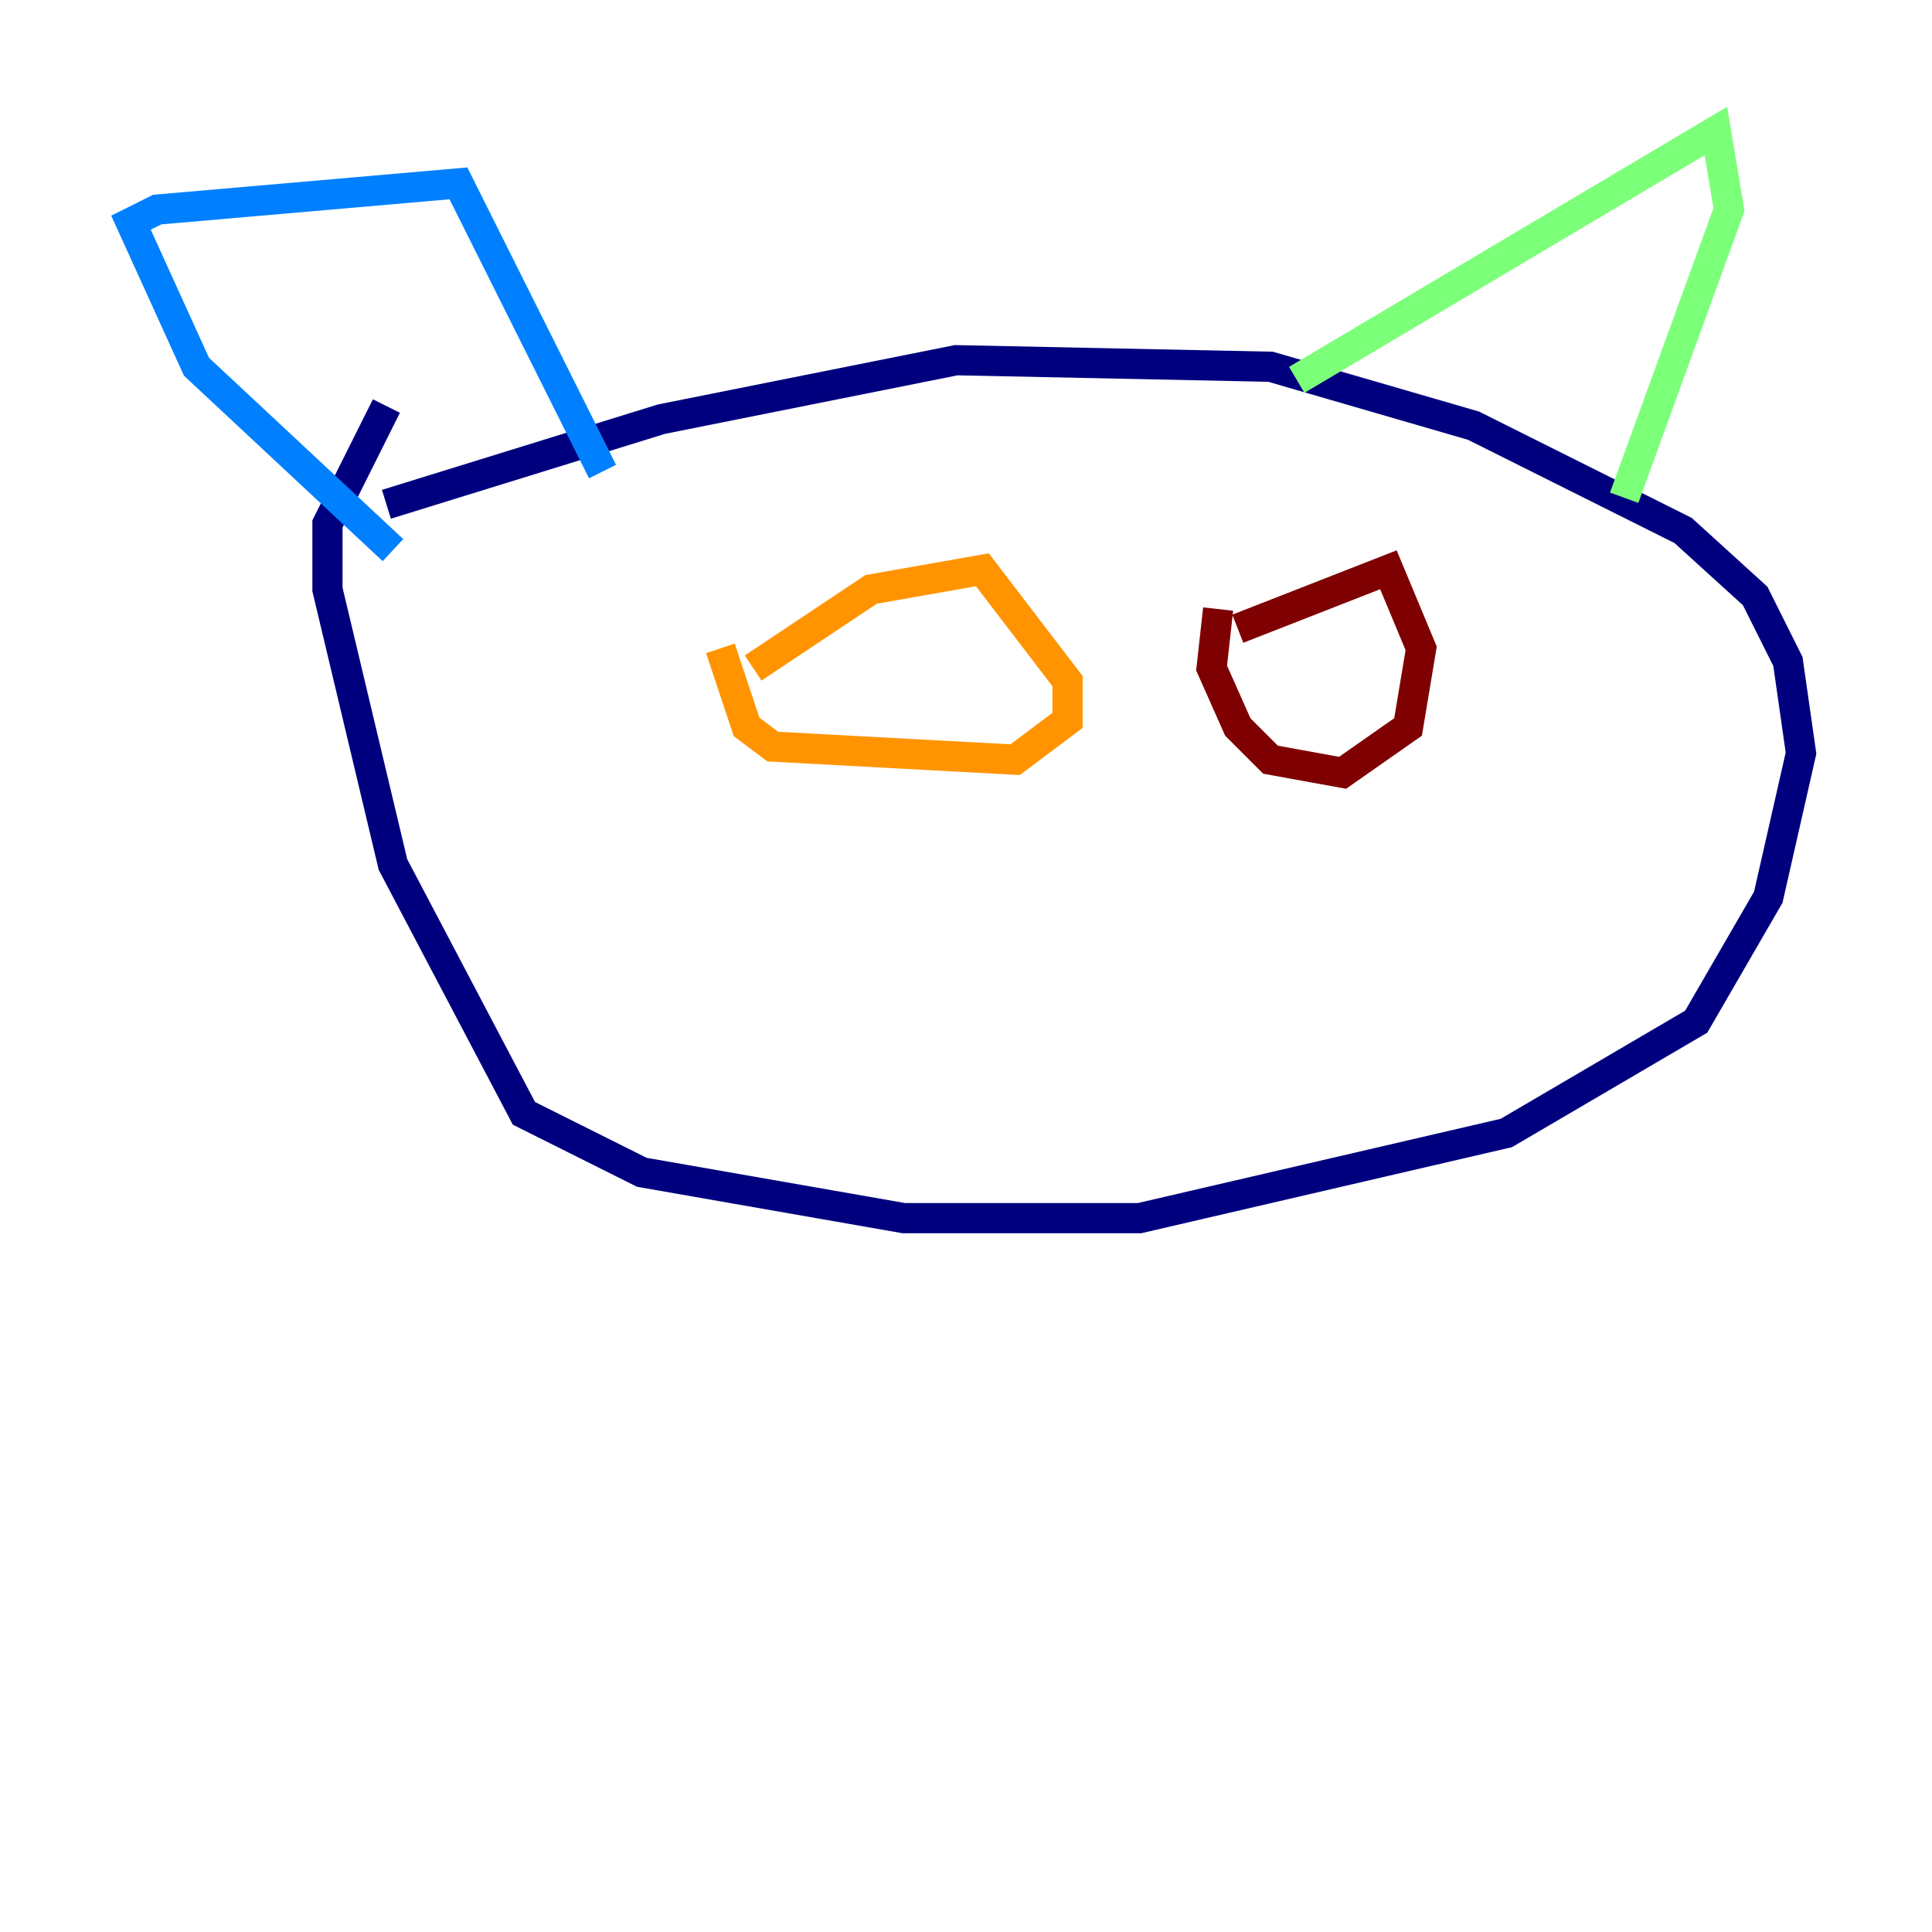 <?xml version="1.0" encoding="utf-8" ?>
<svg baseProfile="tiny" height="128" version="1.2" viewBox="0,0,128,128" width="128" xmlns="http://www.w3.org/2000/svg" xmlns:ev="http://www.w3.org/2001/xml-events" xmlns:xlink="http://www.w3.org/1999/xlink"><defs /><polyline fill="none" points="25.6,33.41 43.824,27.77 63.349,23.864 84.176,24.298 97.627,28.203 111.512,35.146 116.285,39.485 118.454,43.824 119.322,49.898 117.153,59.444 112.38,67.688 99.797,75.064 75.498,80.705 59.878,80.705 42.522,77.668 34.712,73.763 26.034,57.275 21.695,39.051 21.695,34.712 25.6,26.902" stroke="#00007f" stroke-width="2" /><polyline fill="none" points="26.034,36.447 13.017,24.298 8.678,14.752 10.414,13.885 30.373,12.149 39.919,31.241" stroke="#0080ff" stroke-width="2" /><polyline fill="none" points="85.912,25.166 113.681,8.678 114.549,13.885 107.607,32.976" stroke="#7cff79" stroke-width="2" /><polyline fill="none" points="49.898,44.258 57.709,39.051 65.085,37.749 70.725,45.125 70.725,47.729 67.254,50.332 51.2,49.464 49.464,48.163 47.729,42.956" stroke="#ff9400" stroke-width="2" /><polyline fill="none" points="82.007,41.654 91.986,37.749 94.156,42.956 93.288,48.163 88.949,51.2 84.176,50.332 82.007,48.163 80.271,44.258 80.705,40.352" stroke="#7f0000" stroke-width="2" /></svg>